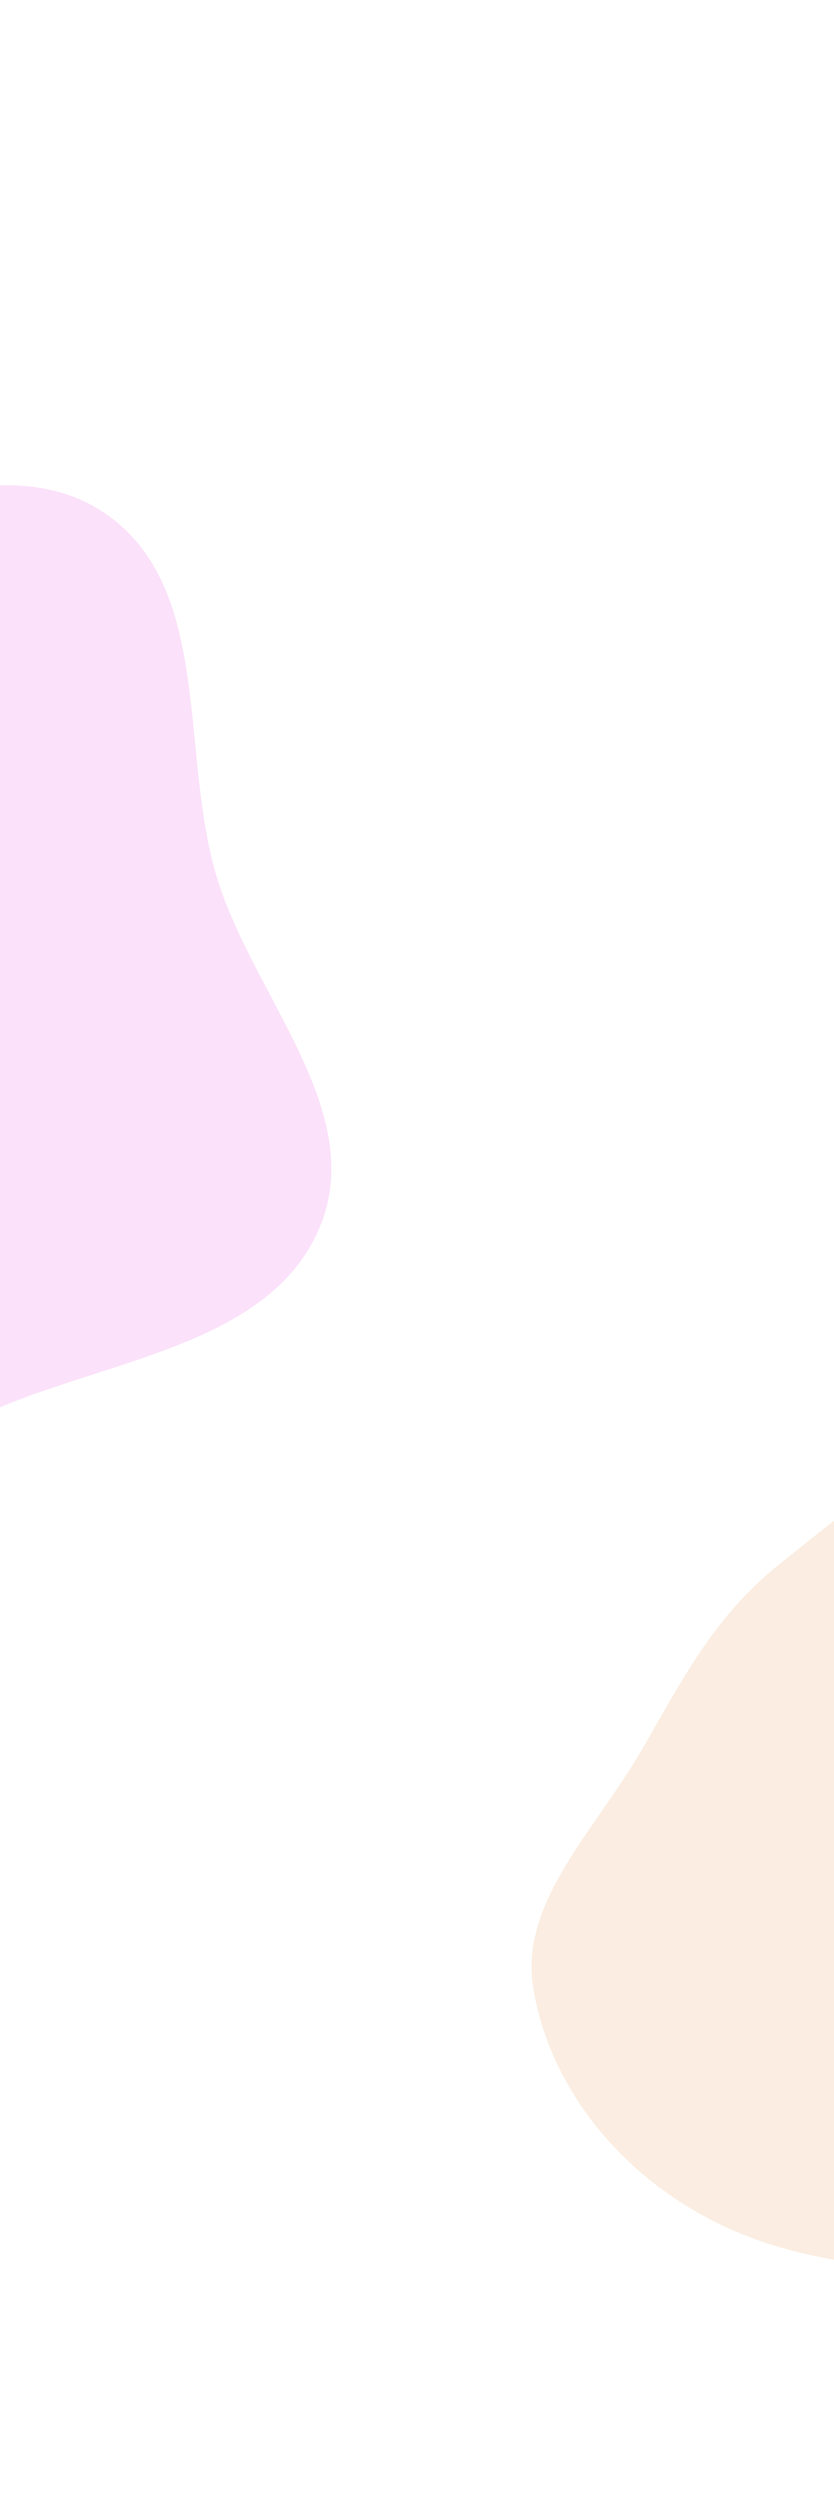 <svg width="375" height="1123" fill="none" xmlns="http://www.w3.org/2000/svg"><g clip-path="url(#a)"><path fill="#fff" d="M0 0h375v1454.7H0z"/><g filter="url(#b)"><path fill-rule="evenodd" clip-rule="evenodd" d="M-121.824 238.52c58.169-.426 122.66-40.749 170.087-7.183 47.394 33.544 32.475 106.816 49.114 162.323 16.075 53.623 67.75 105.202 46.626 157.056-21.25 52.162-91.707 59.483-143.753 81.368-39.614 16.657-79.184 27.414-122.074 30.408-46.268 3.23-98.305 15.608-135.165-12.45-36.735-27.964-29.869-83.642-47.181-126.357-19.231-47.451-62.208-86.316-59.727-137.431 2.804-57.764 24.307-122.235 73.795-152.437 49.055-29.938 110.757 5.125 168.278 4.703Z" fill="#E336DC" fill-opacity=".15"/></g><g filter="url(#c)"><path fill-rule="evenodd" clip-rule="evenodd" d="M475.118 637.684c53.278-4.452 109.325 13.182 146.579 42.517 34.818 27.417 31.848 69.521 42.933 106.71 9.854 33.06 31.47 65.895 18.156 98.244-13.372 32.491-54.201 51.616-88.736 73.25-37.052 23.211-71.746 50.205-118.932 56.845-52.962 7.44-111.405 5-155.789-18.225-44.854-23.469-73.494-63.826-79.694-104.99-5.666-37.621 27.904-69.994 48.126-104.591 17.699-30.281 32.405-60.555 62.43-84.556 35.695-28.531 73.48-60.905 124.927-65.204Z" fill="#E38936" fill-opacity=".15"/></g><g filter="url(#d)"><path fill-rule="evenodd" clip-rule="evenodd" d="M108.256 1172.86c67.073-5.61 137.632 16.64 184.532 53.65 43.833 34.59 40.095 87.72 54.05 134.64 12.405 41.72 39.618 83.15 22.857 123.97-16.834 40.99-68.235 65.12-111.713 92.42-46.645 29.29-90.323 63.36-149.726 71.73-66.675 9.39-140.25 6.31-196.128-23-56.467-29.61-92.523-80.53-100.328-132.47-7.134-47.47 35.128-88.32 60.586-131.97 22.282-38.21 40.796-76.41 78.596-106.69 44.936-36 92.505-76.85 157.274-82.28Z" fill="#36BAE3" fill-opacity=".15"/></g></g><defs><filter id="b" x="-564" y="18" width="913" height="850" filterUnits="userSpaceOnUse" color-interpolation-filters="sRGB"><feFlood flood-opacity="0" result="BackgroundImageFix"/><feBlend in="SourceGraphic" in2="BackgroundImageFix" result="shape"/><feGaussianBlur stdDeviation="100" result="effect1_foregroundBlur"/></filter><filter id="c" x="39" y="437" width="848" height="782" filterUnits="userSpaceOnUse" color-interpolation-filters="sRGB"><feFlood flood-opacity="0" result="BackgroundImageFix"/><feBlend in="SourceGraphic" in2="BackgroundImageFix" result="shape"/><feGaussianBlur stdDeviation="100" result="effect1_foregroundBlur"/></filter><filter id="d" x="-489" y="872" width="1164" height="1082" filterUnits="userSpaceOnUse" color-interpolation-filters="sRGB"><feFlood flood-opacity="0" result="BackgroundImageFix"/><feBlend in="SourceGraphic" in2="BackgroundImageFix" result="shape"/><feGaussianBlur stdDeviation="150" result="effect1_foregroundBlur"/></filter><clipPath id="a"><path fill="#fff" d="M0 0h375v1123H0z"/></clipPath></defs></svg>